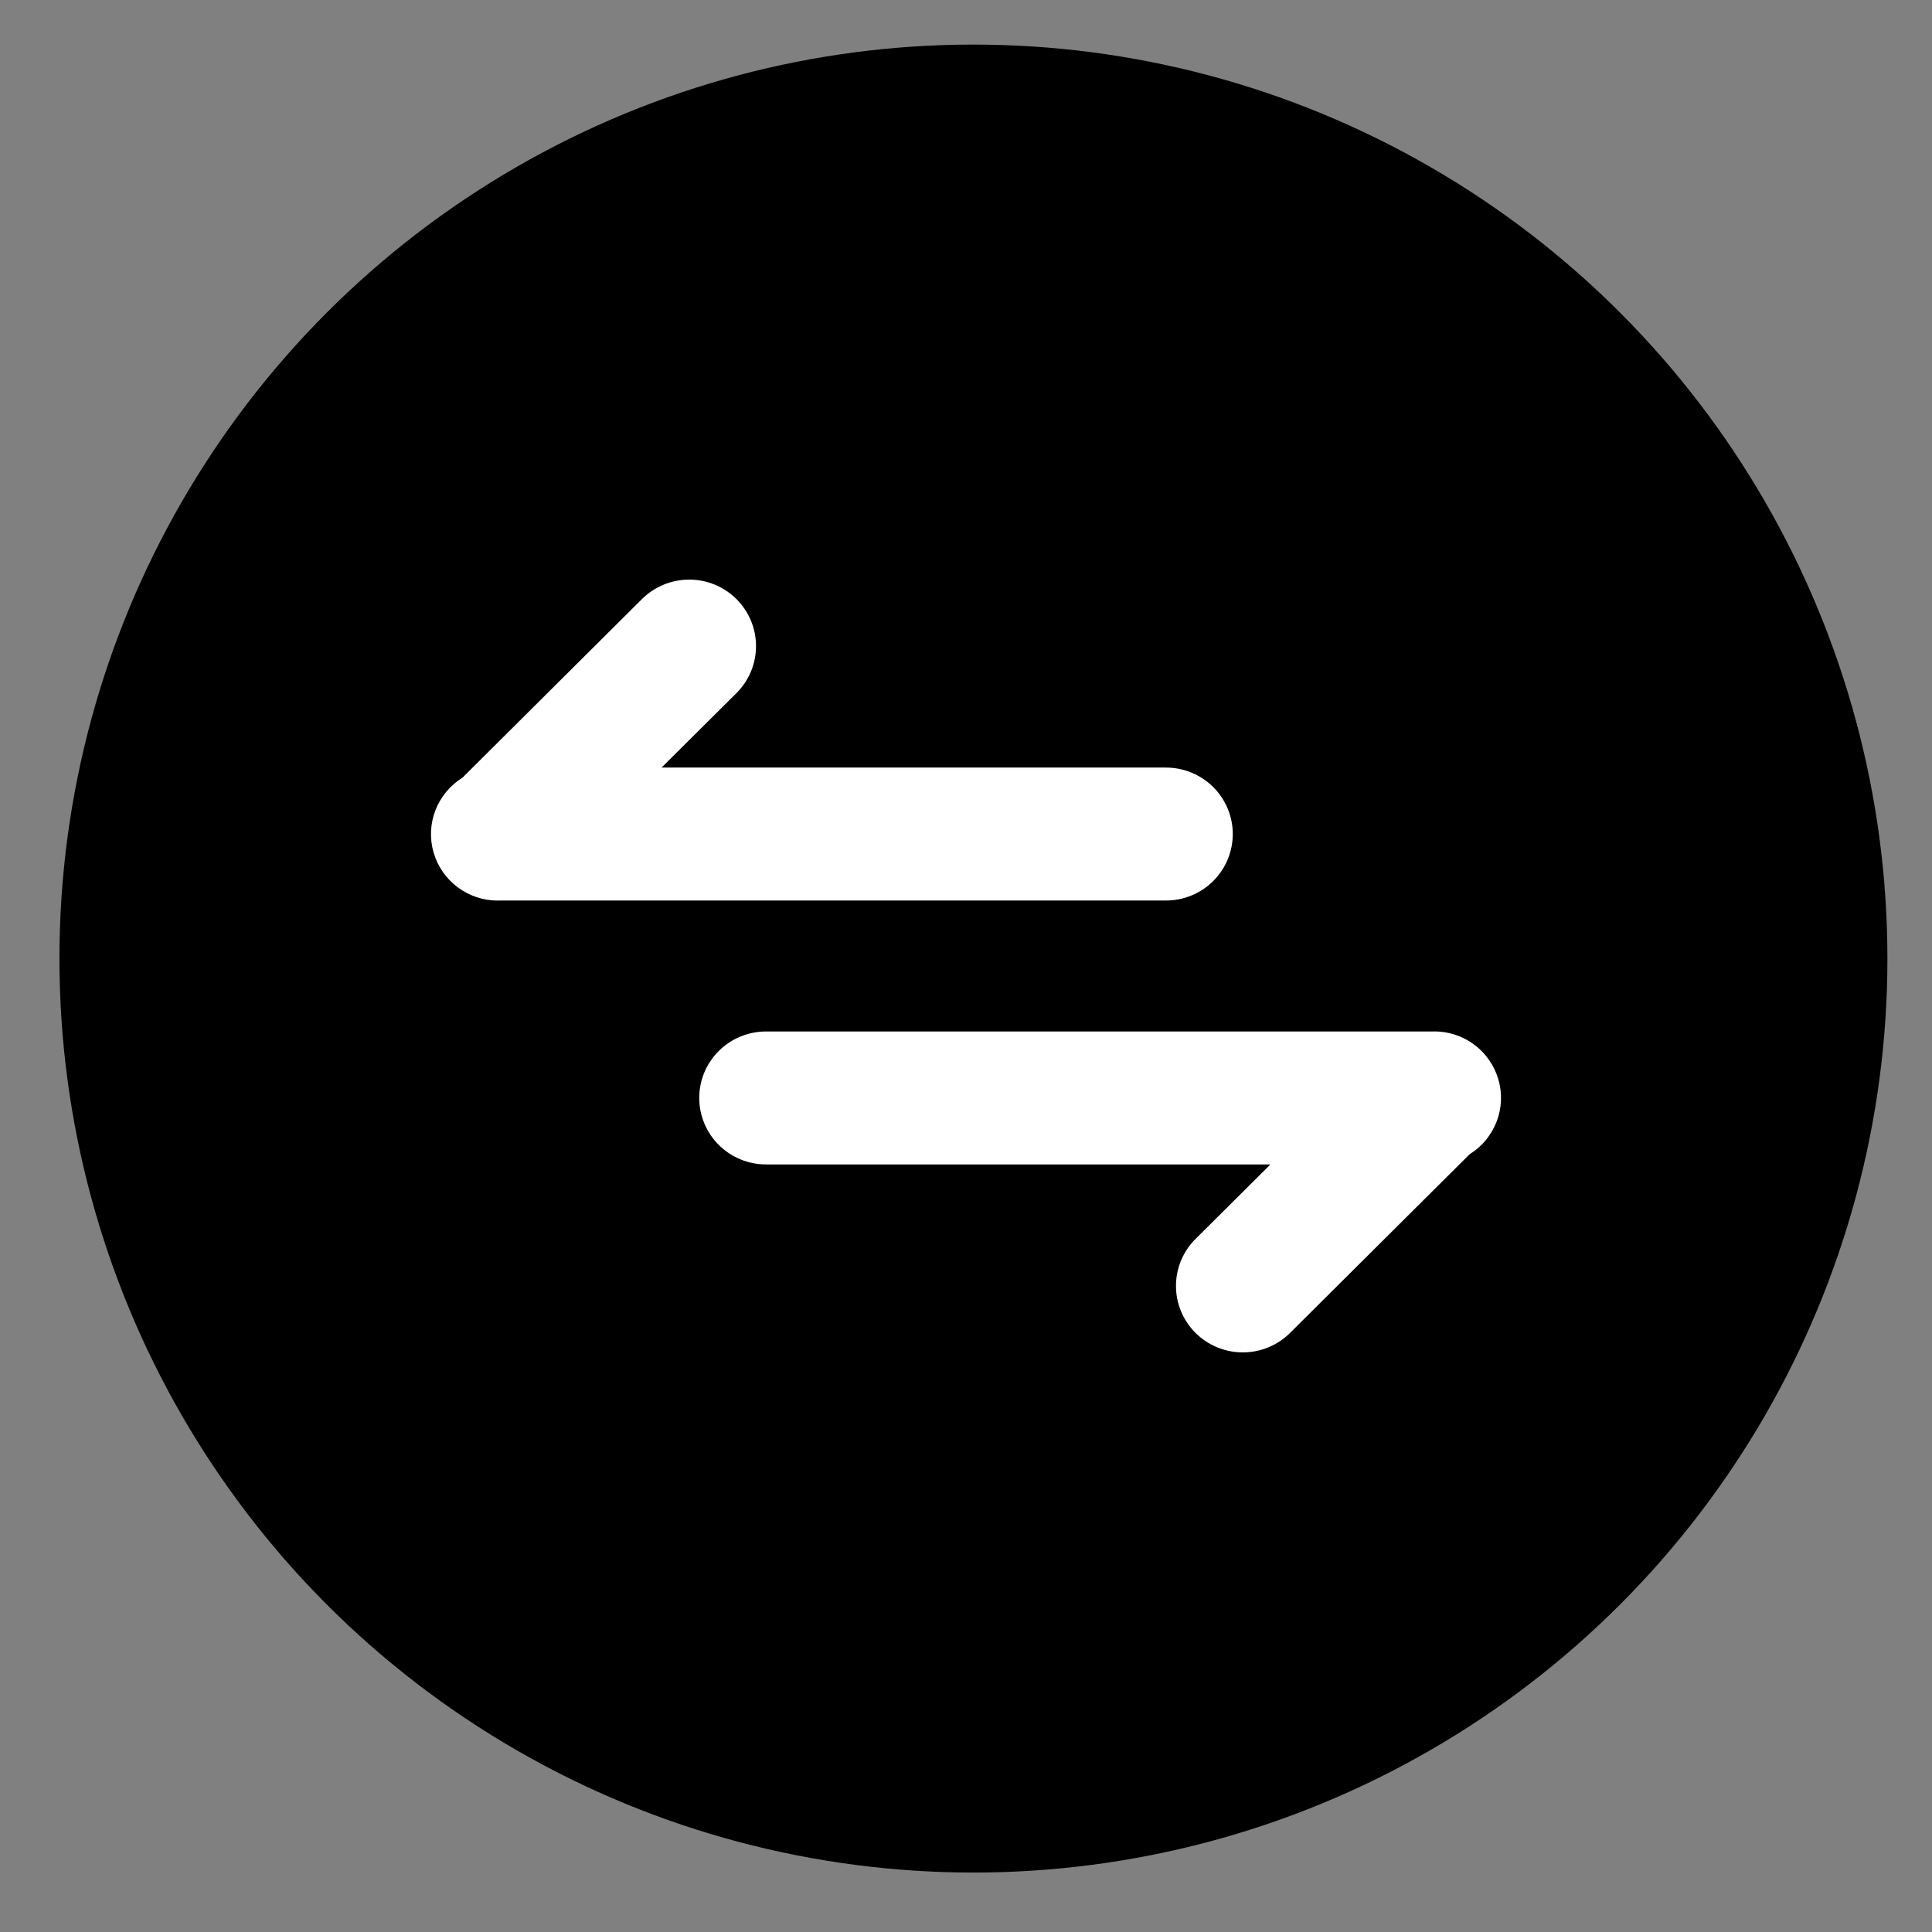 <svg width="130" height="130" viewBox="0 0 130 130" fill="none" xmlns="http://www.w3.org/2000/svg">
<rect x="0" y="0" width="130" height="130" fill="#808080" stroke="none"/>
<circle cx="65.5" cy="64.5" r="61.5" fill="currentColor"/>
<path d="M33.5 60.599C32.523 60.6 31.573 60.284 30.793 59.7C30.012 59.116 29.445 58.295 29.175 57.361C28.905 56.427 28.948 55.431 29.298 54.524C29.648 53.617 30.285 52.847 31.113 52.333L43.197 40.309C44.04 39.471 45.184 39 46.377 39C47.569 39 48.713 39.472 49.556 40.312C50.399 41.151 50.872 42.289 50.871 43.475C50.871 44.662 50.397 45.8 49.553 46.639L44.514 51.648H78.455C79.647 51.648 80.791 52.12 81.634 52.958C82.477 53.797 82.951 54.935 82.951 56.121C82.951 57.307 82.477 58.445 81.634 59.284C80.791 60.123 79.647 60.594 78.455 60.594H33.5V60.599ZM96.5 69.401C97.477 69.4 98.427 69.716 99.207 70.3C99.987 70.884 100.555 71.705 100.825 72.639C101.095 73.573 101.052 74.569 100.702 75.476C100.352 76.383 99.715 77.153 98.887 77.667L86.803 89.691C86.385 90.106 85.89 90.435 85.344 90.66C84.799 90.885 84.214 91 83.623 91C83.033 91 82.448 90.884 81.903 90.659C81.357 90.434 80.862 90.104 80.444 89.689C80.027 89.273 79.696 88.78 79.47 88.237C79.244 87.694 79.128 87.112 79.129 86.525C79.129 85.937 79.245 85.355 79.471 84.813C79.698 84.27 80.029 83.777 80.447 83.362L85.486 78.352H51.545C50.353 78.352 49.209 77.88 48.366 77.042C47.523 76.203 47.05 75.065 47.05 73.879C47.05 72.692 47.523 71.555 48.366 70.716C49.209 69.877 50.353 69.406 51.545 69.406H96.5V69.401Z" fill="white"/>
</svg>
